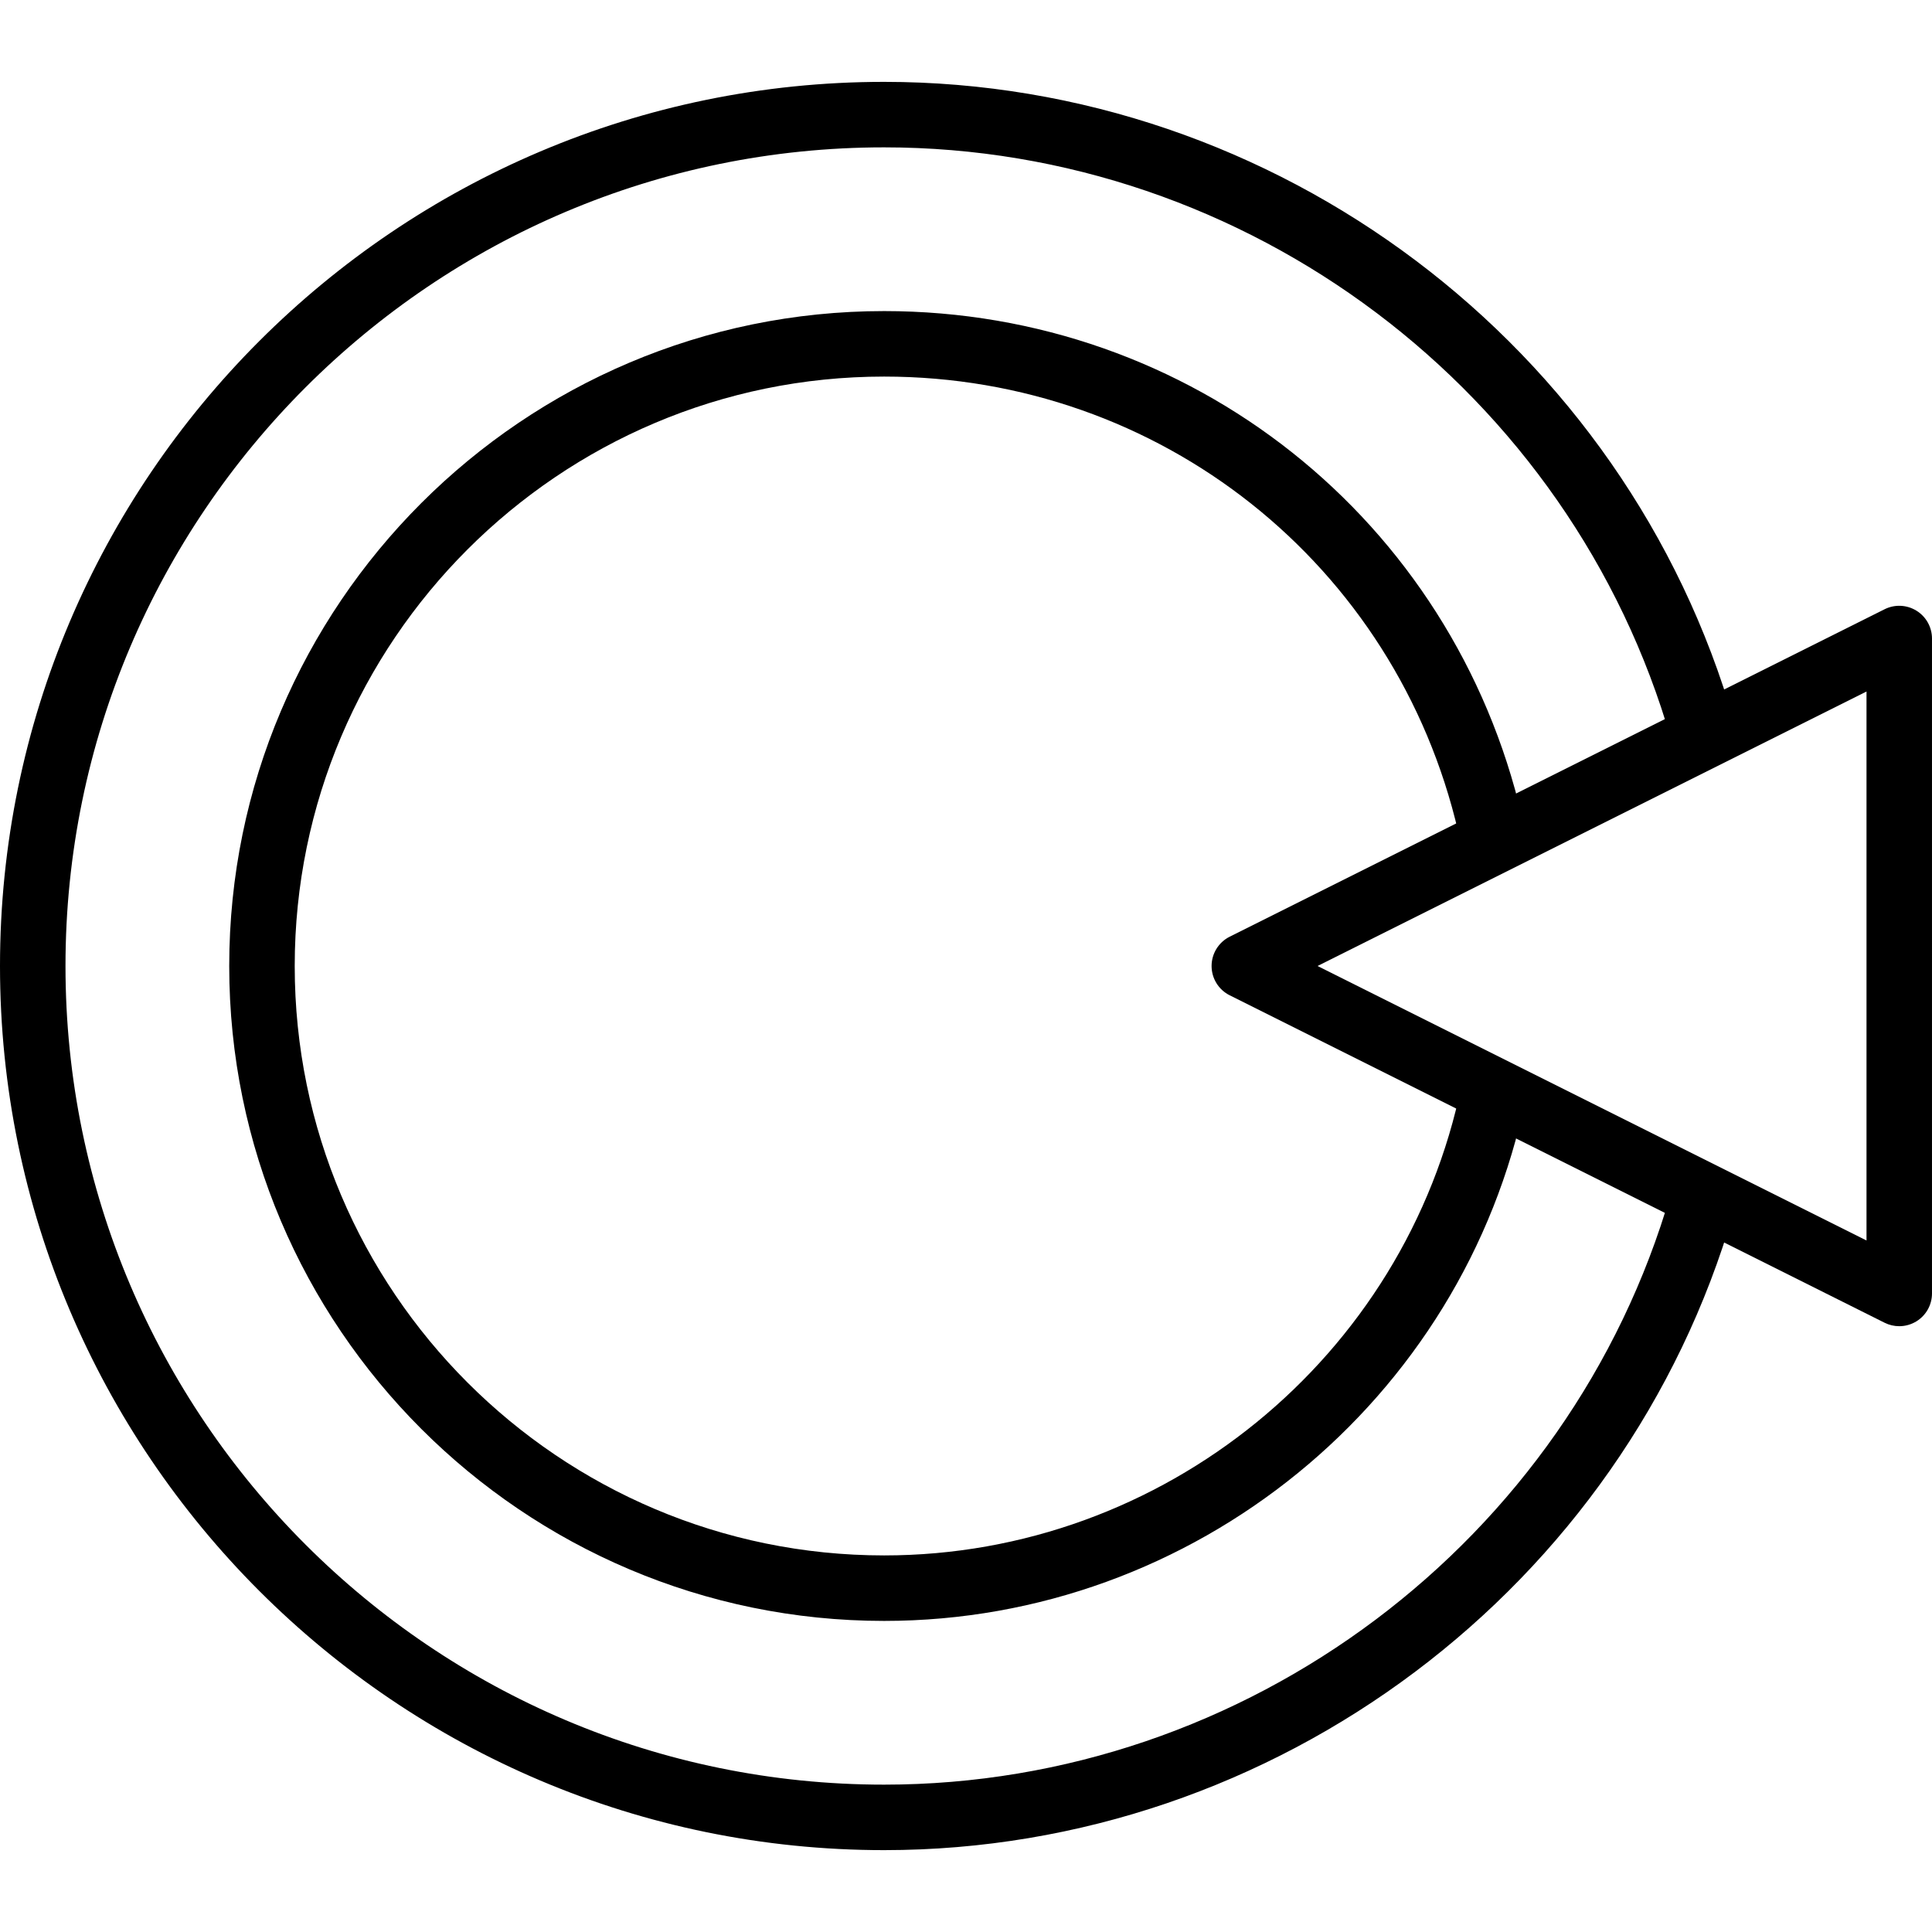 <?xml version="1.0" encoding="iso-8859-1"?>
<!-- Generator: Adobe Illustrator 19.0.0, SVG Export Plug-In . SVG Version: 6.00 Build 0)  -->
<svg version="1.1" id="Capa_1" xmlns="http://www.w3.org/2000/svg" xmlns:xlink="http://www.w3.org/1999/xlink" x="0px" y="0px"
	 viewBox="0 0 512 512" style="enable-background:new 0 0 512 512;" xml:space="preserve">
<g>
	<g>
		<g>
			<path d="M453.484,310.489c-4.617-1.345-9.416,1.319-10.748,5.923c-26.667,92.164-112.38,156.537-208.432,156.537
				c-119.626,0-216.949-97.323-216.949-216.949S114.679,39.051,234.305,39.051c96.308,0,182.081,64.59,208.579,157.071
				c1.323,4.604,6.14,7.272,10.735,5.953c4.604-1.323,7.272-6.127,5.953-10.735C430.948,91.457,338.315,21.695,234.305,21.695
				C105.108,21.695,0,126.802,0,256c0,129.193,105.108,234.305,234.305,234.305c103.732,0,196.3-69.524,225.102-169.068
				C460.744,316.633,458.092,311.821,453.484,310.489z"/>
			<path d="M234.305,99.797c73.099,0,135.667,49.651,152.164,120.741c1.085,4.664,5.736,7.571,10.414,6.491
				c4.669-1.08,7.576-5.745,6.491-10.414c-18.332-79-87.851-134.174-169.068-134.174c-95.701,0-173.559,77.859-173.559,173.559
				s77.859,173.559,173.559,173.559c82.094,0,153.6-58.286,170.032-138.591c0.959-4.699-2.065-9.281-6.76-10.24
				c-4.725-0.981-9.281,2.07-10.24,6.76c-14.792,72.266-79.147,124.715-153.032,124.715c-86.133,0-156.203-70.07-156.203-156.203
				S148.172,99.797,234.305,99.797z"/>
		</g>
	</g>
</g>
<g>
	<g>
		<path d="M507.882,161.84c-2.564-1.584-5.753-1.727-8.444-0.382l-173.559,86.78c-2.938,1.471-4.795,4.478-4.795,7.762
			c0,3.289,1.857,6.292,4.795,7.762l173.559,86.78c1.228,0.612,2.556,0.916,3.883,0.916c1.584,0,3.167-0.438,4.565-1.297
			c2.556-1.579,4.113-4.374,4.113-7.381V169.22C512,166.213,510.442,163.419,507.882,161.84z M494.644,328.739L349.167,256
			l145.477-72.739V328.739z"/>
	</g>
</g>
<g>
</g>
<g>
</g>
<g>
</g>
<g>
</g>
<g>
</g>
<g>
</g>
<g>
</g>
<g>
</g>
<g>
</g>
<g>
</g>
<g>
</g>
<g>
</g>
<g>
</g>
<g>
</g>
<g>
</g>
</svg>
